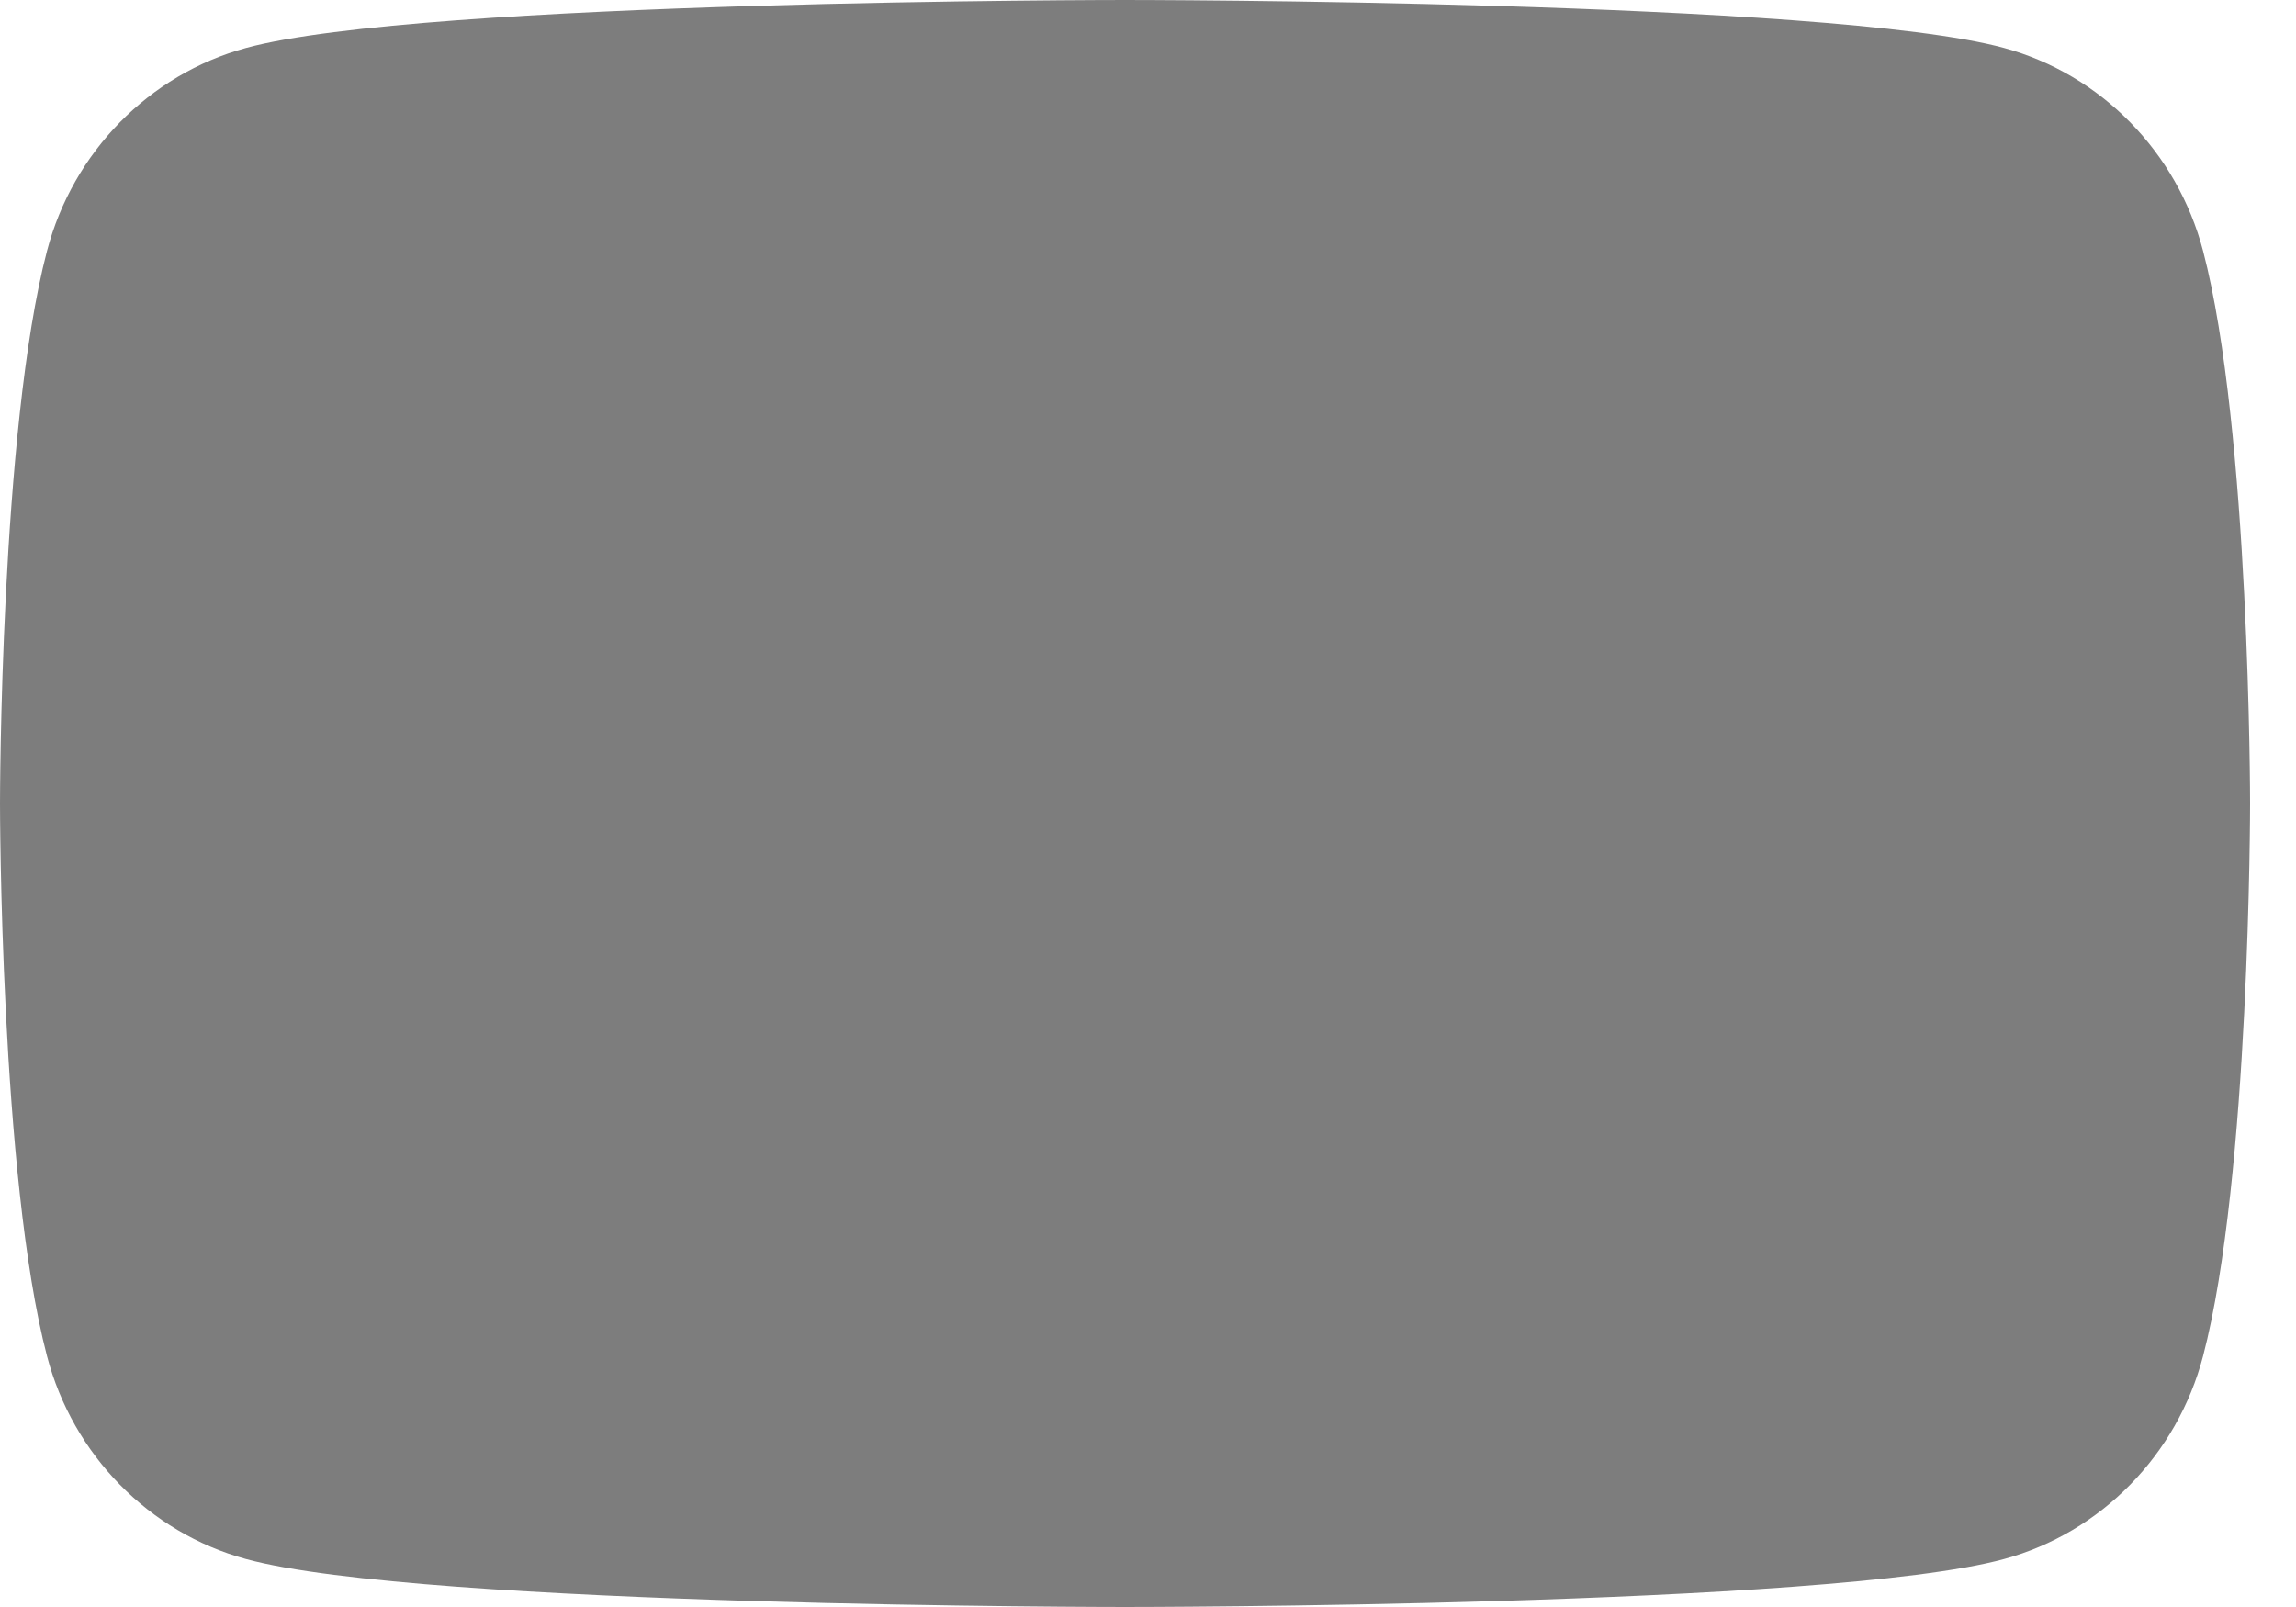 <svg width="40" height="28" viewBox="0 0 40 28" fill="none" xmlns="http://www.w3.org/2000/svg">
<path fill-rule="evenodd" clip-rule="evenodd" d="M38.381 4.372C37.93 2.651 36.602 1.296 34.915 0.836C31.858 0 19.6 0 19.6 0C19.6 0 7.342 0 4.285 0.836C2.598 1.296 1.27 2.651 0.819 4.372C0 7.492 0 14 0 14C0 14 0 20.508 0.819 23.628C1.27 25.349 2.598 26.704 4.285 27.164C7.342 28 19.6 28 19.6 28C19.6 28 31.858 28 34.915 27.164C36.602 26.704 37.93 25.349 38.381 23.628C39.2 20.508 39.2 14 39.2 14C39.2 14 39.2 7.492 38.381 4.372Z" fill="#7D7D7D"/>
</svg>
